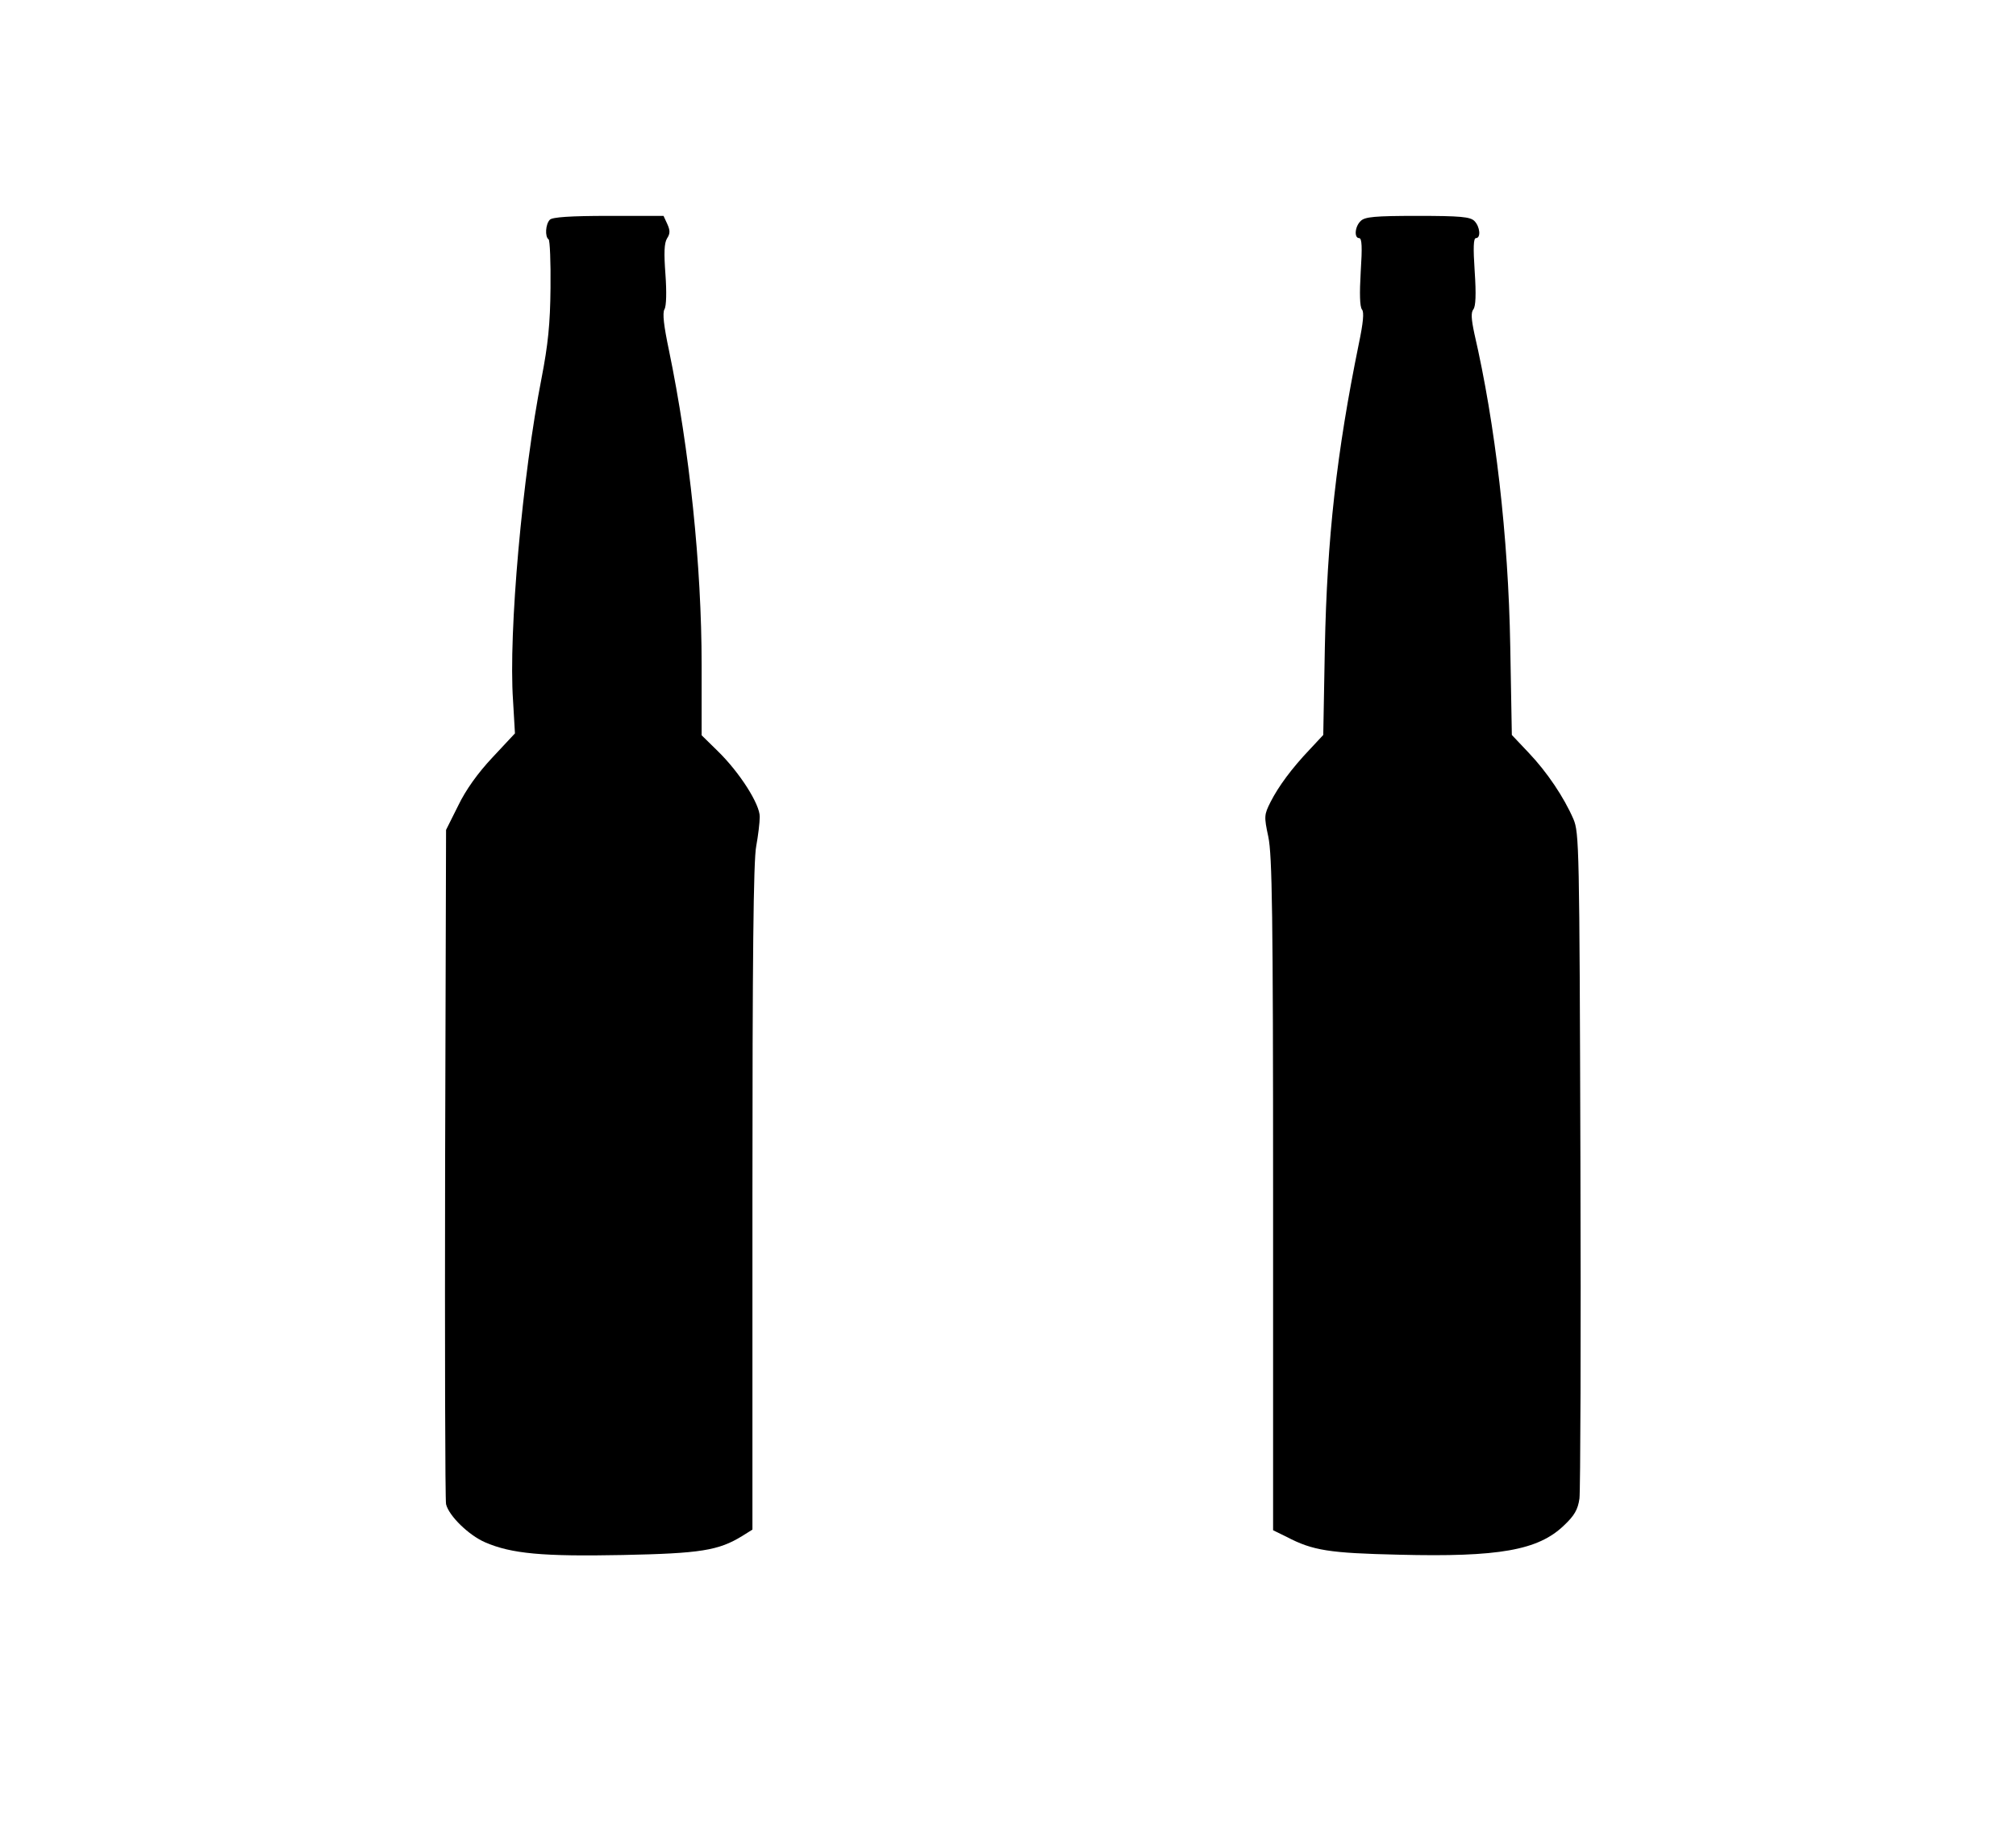 <?xml version="1.0" standalone="no"?>
<!DOCTYPE svg PUBLIC "-//W3C//DTD SVG 20010904//EN"
 "http://www.w3.org/TR/2001/REC-SVG-20010904/DTD/svg10.dtd">
<svg version="1.0" xmlns="http://www.w3.org/2000/svg"
 width="635pt" height="580pt" viewBox="0 0 635 580"
 preserveAspectRatio="xMidYMid meet">
<g transform="translate(0,580) scale(0.1,-0.1)"
fill="#000000" stroke="none">
<path d="M1732 5108 c-14 -14 -16 -54 -4 -62 4 -2 7 -71 6 -153 -1 -114 -8
-179 -28 -283 -60 -305 -105 -802 -90 -1017 l6 -103 -71 -76 c-46 -49 -84
-102 -108 -152 l-38 -76 -3 -1050 c-1 -578 0 -1061 3 -1074 9 -37 72 -98 123
-120 83 -36 181 -45 433 -40 246 5 302 14 377 60 l32 20 0 1046 c0 745 3 1064
12 1107 6 33 11 74 11 92 1 39 -63 140 -133 208 l-50 49 0 221 c0 312 -38 678
-103 992 -16 76 -21 117 -14 129 6 10 7 55 3 110 -5 67 -4 98 5 113 10 15 10
25 1 45 l-12 26 -173 0 c-121 0 -177 -4 -185 -12z"/>
<path d="M4286 5104 c-19 -18 -21 -54 -5 -54 9 0 10 -29 5 -106 -4 -69 -3
-110 4 -119 7 -8 4 -41 -10 -108 -70 -343 -100 -612 -107 -957 l-5 -275 -42
-45 c-58 -61 -99 -117 -124 -166 -20 -40 -21 -45 -7 -110 12 -58 15 -241 15
-1126 l0 -1058 43 -21 c82 -43 134 -51 353 -56 315 -8 439 14 520 92 33 31 44
50 49 85 3 25 5 506 3 1070 -3 985 -4 1027 -22 1070 -30 69 -83 148 -141 209
l-53 56 -5 280 c-6 345 -47 699 -113 984 -10 47 -11 67 -3 77 7 9 9 46 4 119
-5 75 -4 105 4 105 16 0 13 36 -5 54 -13 13 -44 16 -179 16 -135 0 -166 -3
-179 -16z"/>
</g>
</svg>
